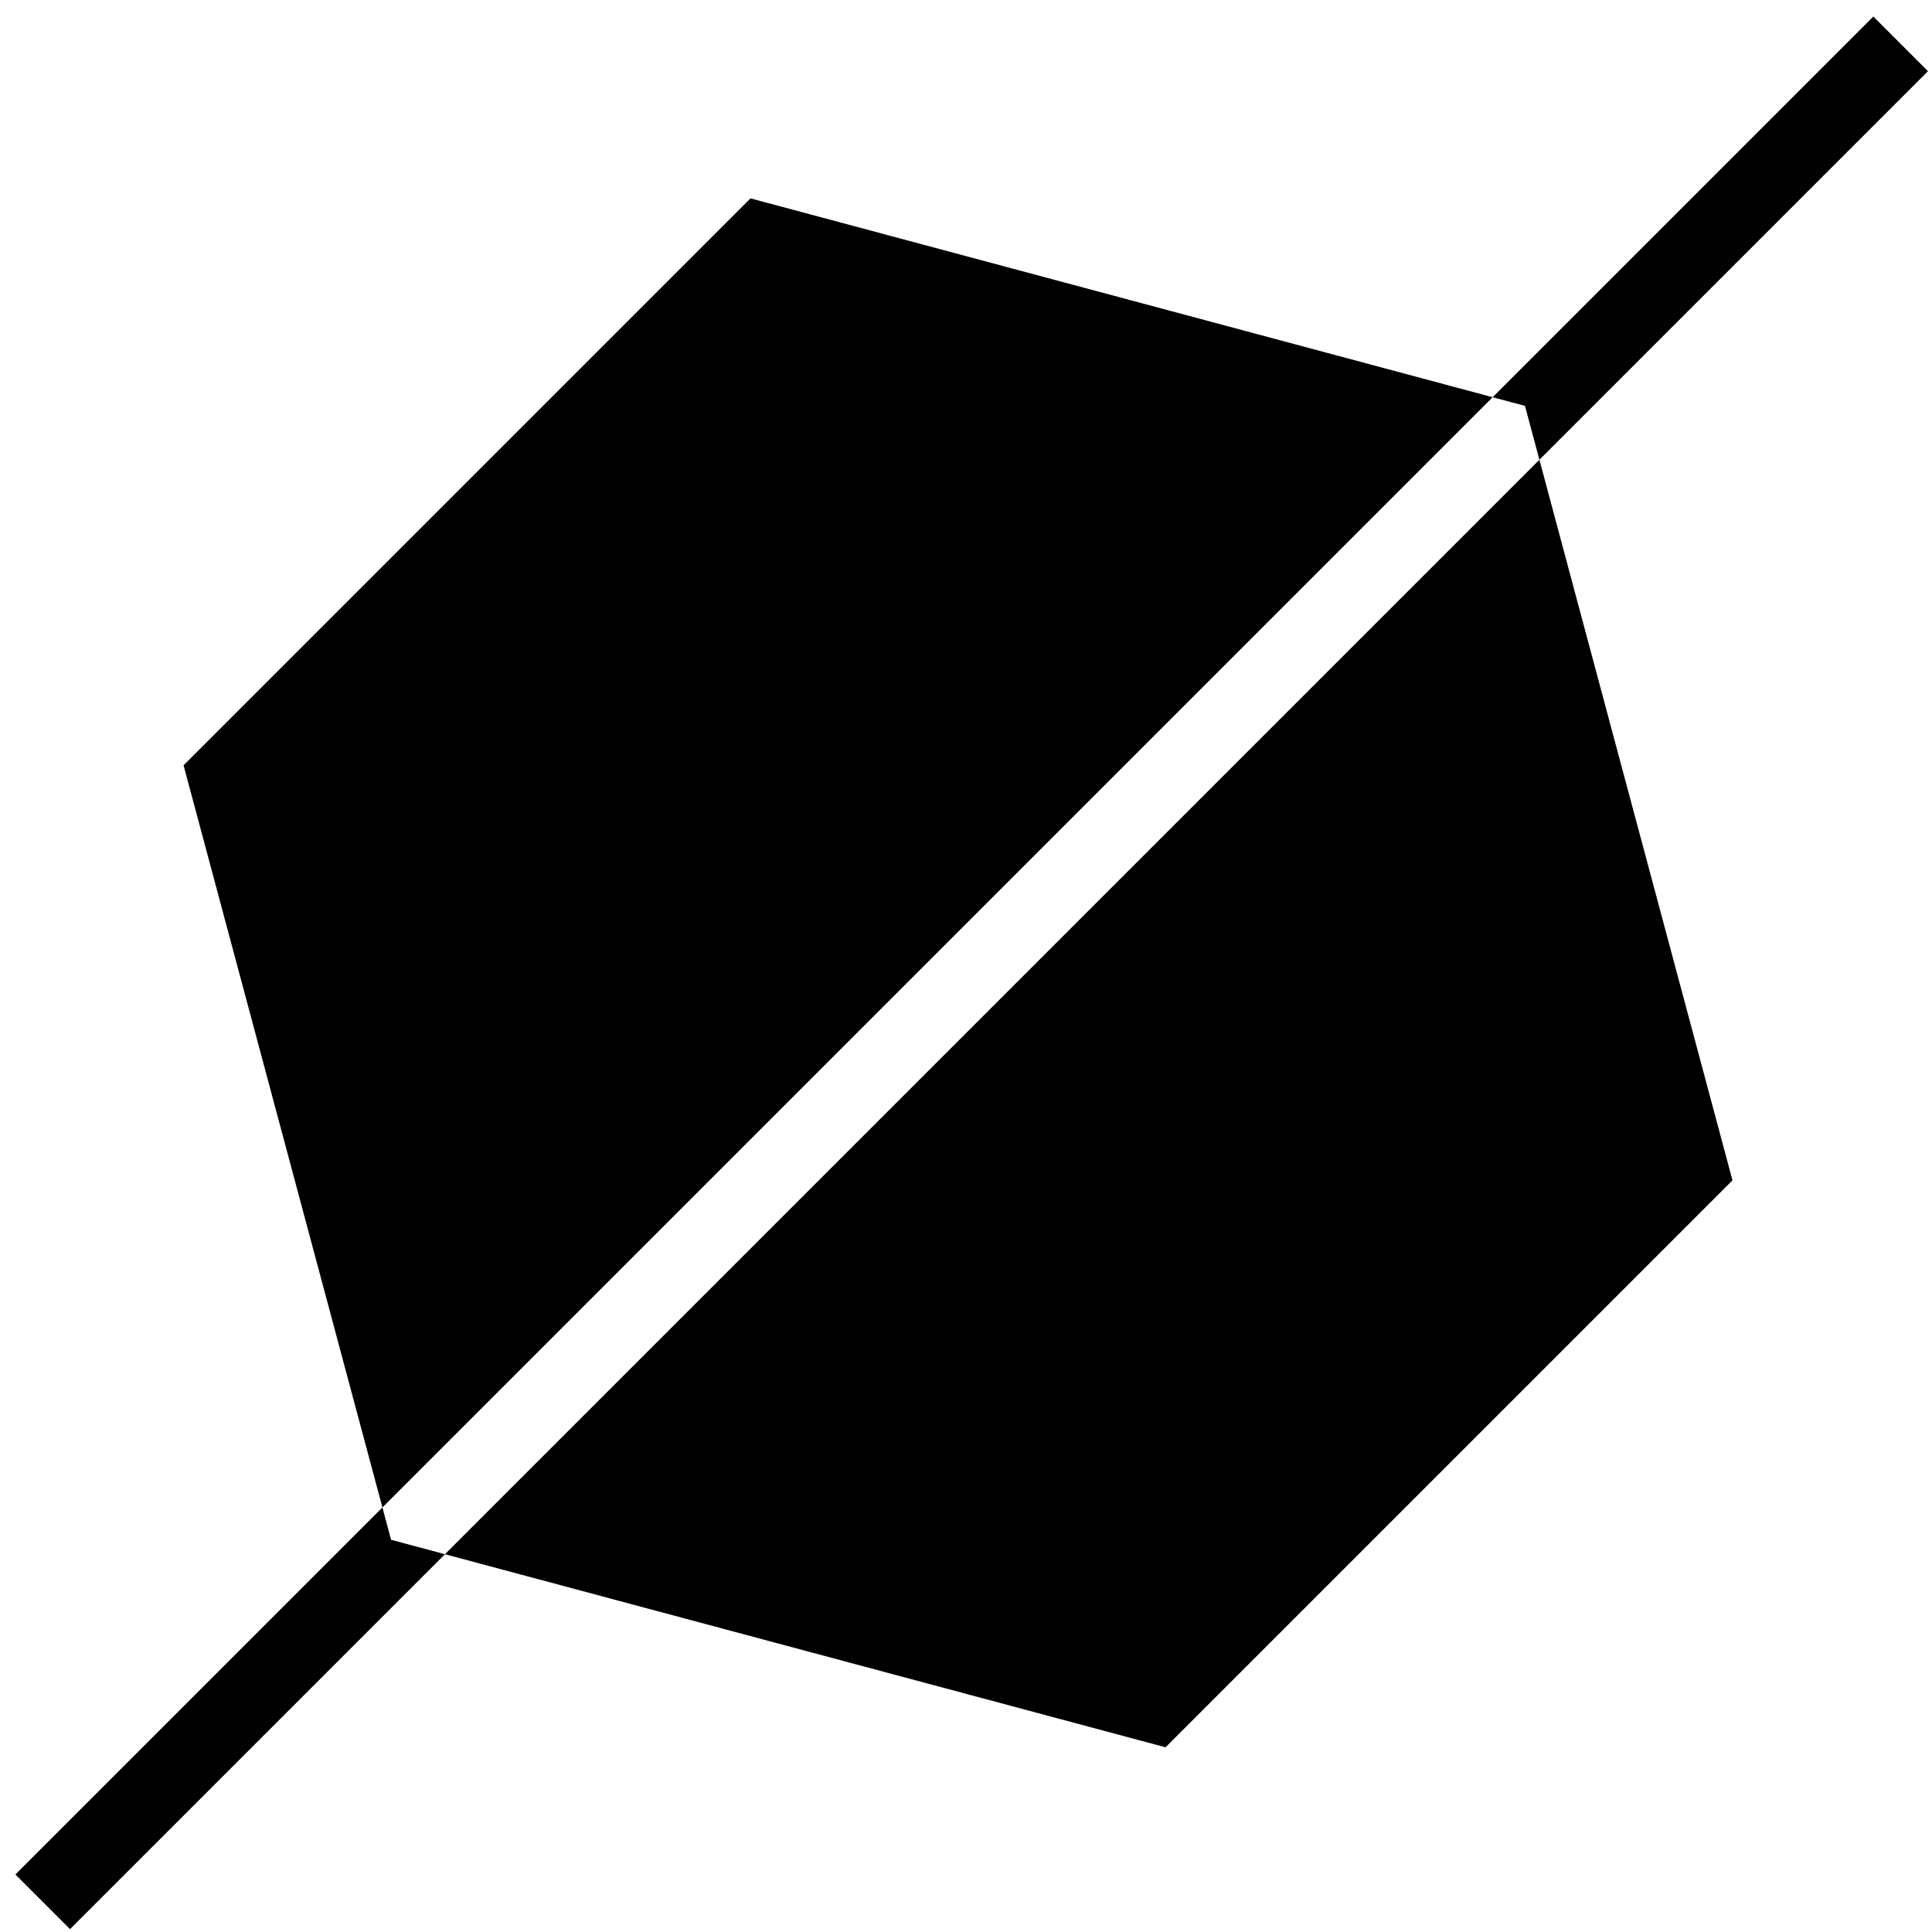 <svg xmlns="http://www.w3.org/2000/svg" width="100" height="100" viewBox="0 0 100 100">
  <path fill-rule="evenodd" d="M1220.44,569.443 L1253.88,588.75 L1253.88,630.25 L1220.44,649.557 L1220.44,677 L1216.44,677 L1216.44,650.134 L1182,630.25 L1182,588.75 L1216.44,568.866 L1216.44,541 L1220.44,541 L1220.44,569.443 Z M1220.44,569.443 L1217.94,568 L1216.44,568.866 L1216.44,650.134 L1217.94,651 L1220.44,649.557 L1220.44,569.443 Z" transform="rotate(45 1308.713 -1080.4)"/>
</svg>
